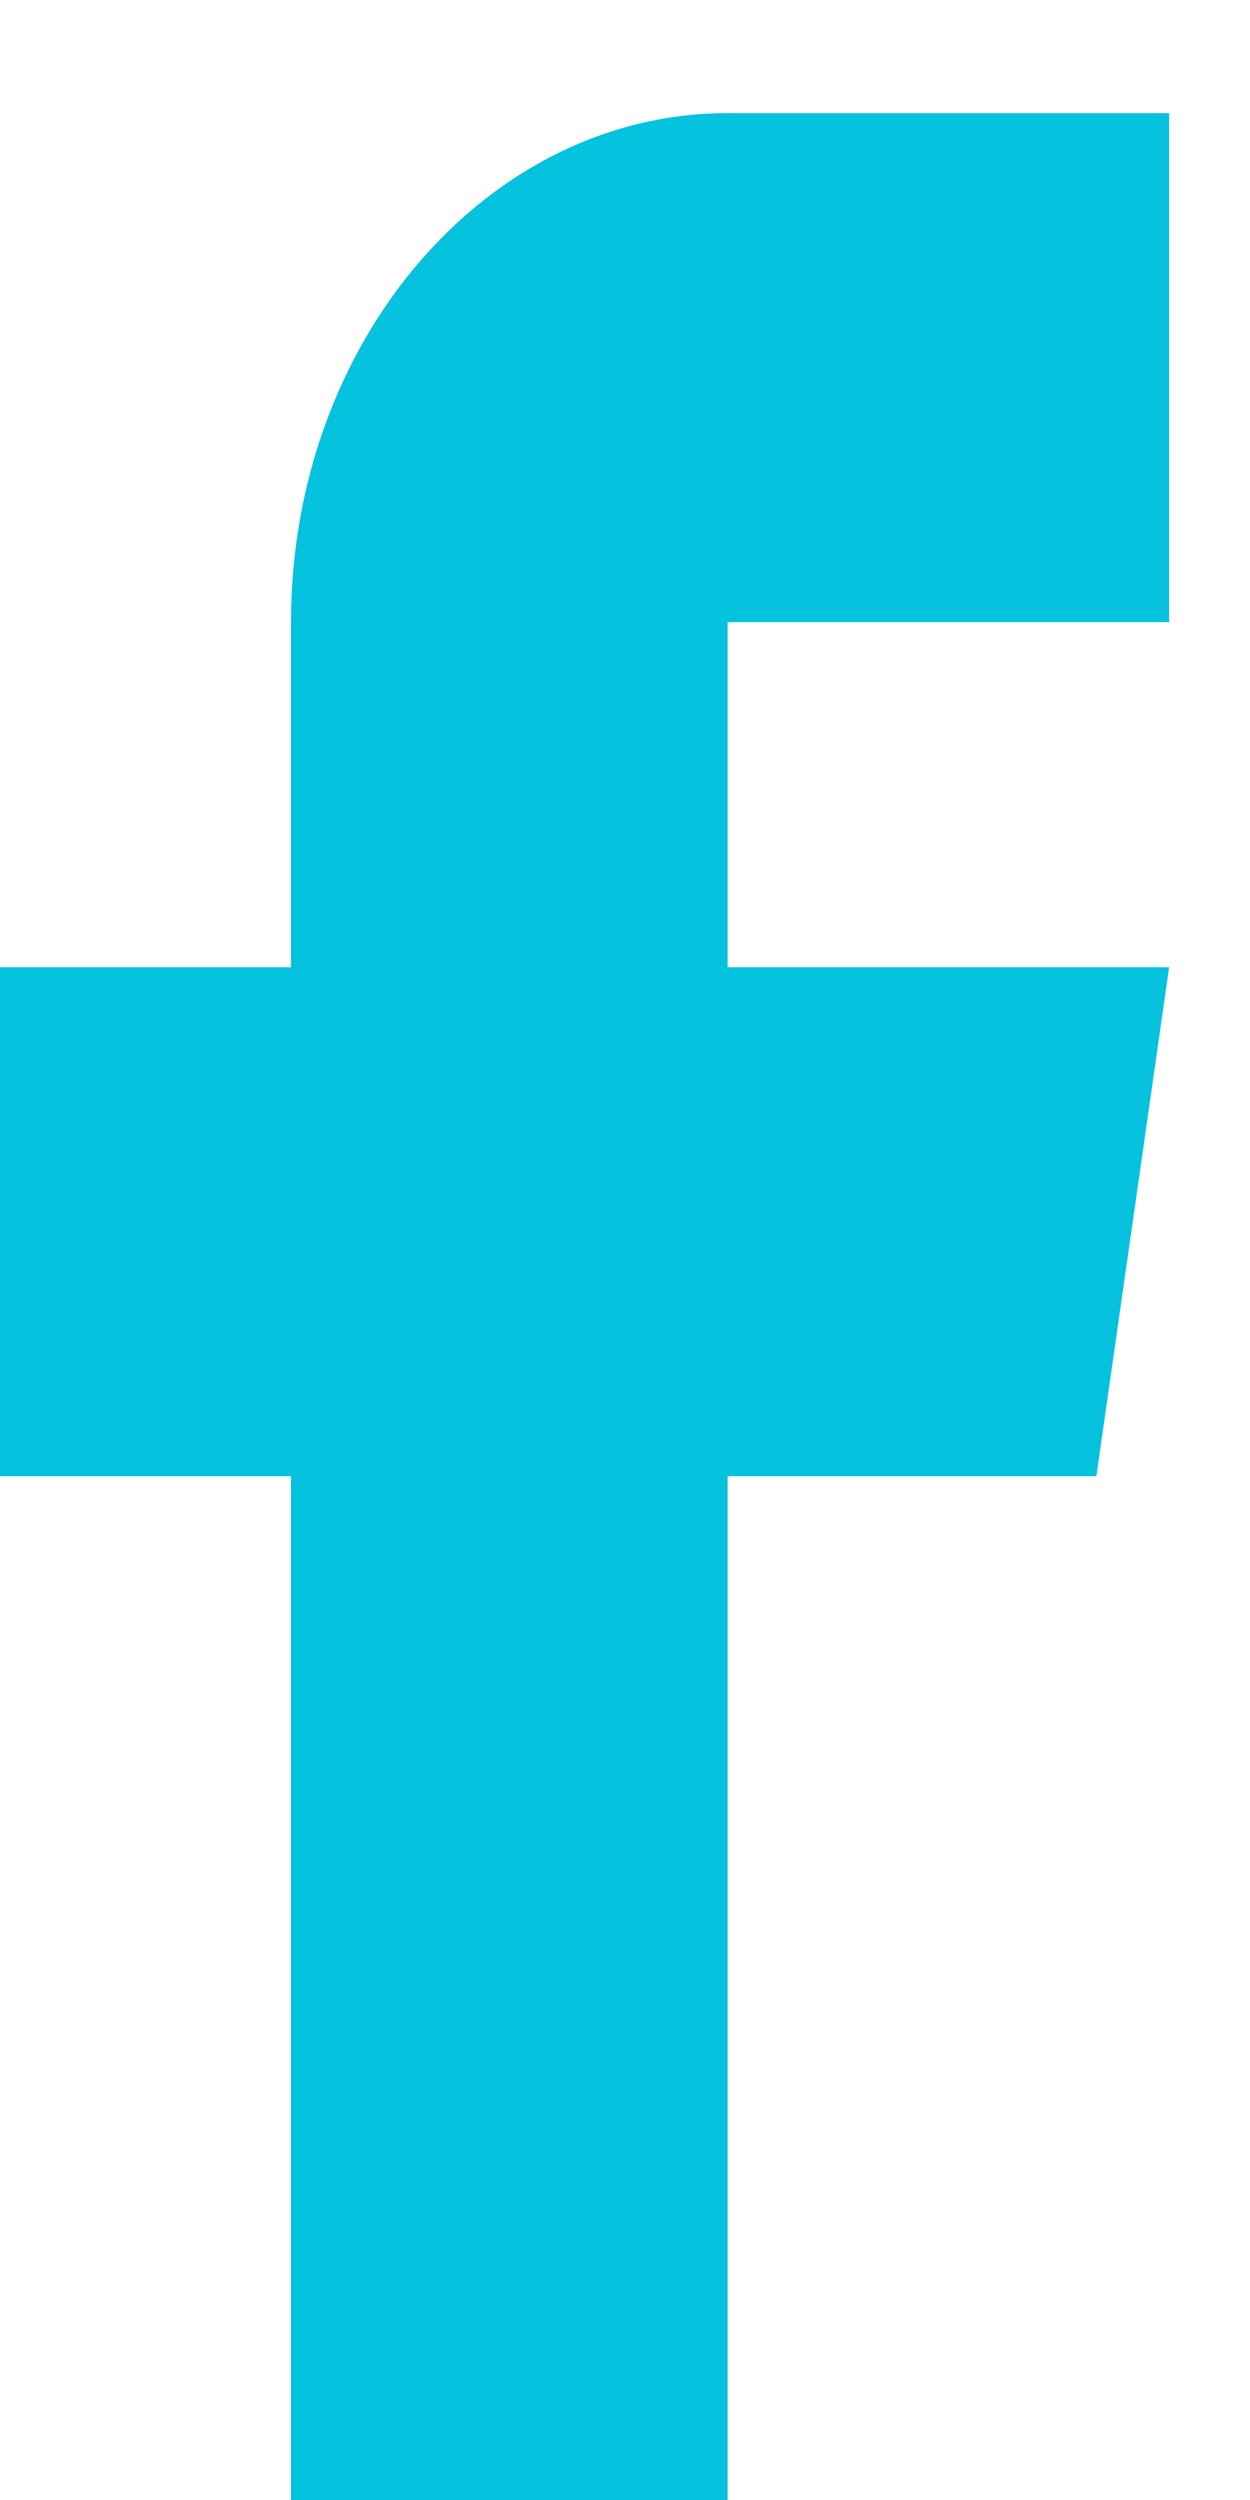 <svg width="10" height="20" viewBox="0 0 10 20" fill="none" xmlns="http://www.w3.org/2000/svg">
<path d="M2.328 11.81V20H5.821V11.81H8.771L9.353 7.738H5.821V4.977H9.353V0.905H5.821C3.895 0.905 2.328 2.732 2.328 4.977V7.738H0V11.81H2.328Z" fill="#05C2DF"/>
</svg>
